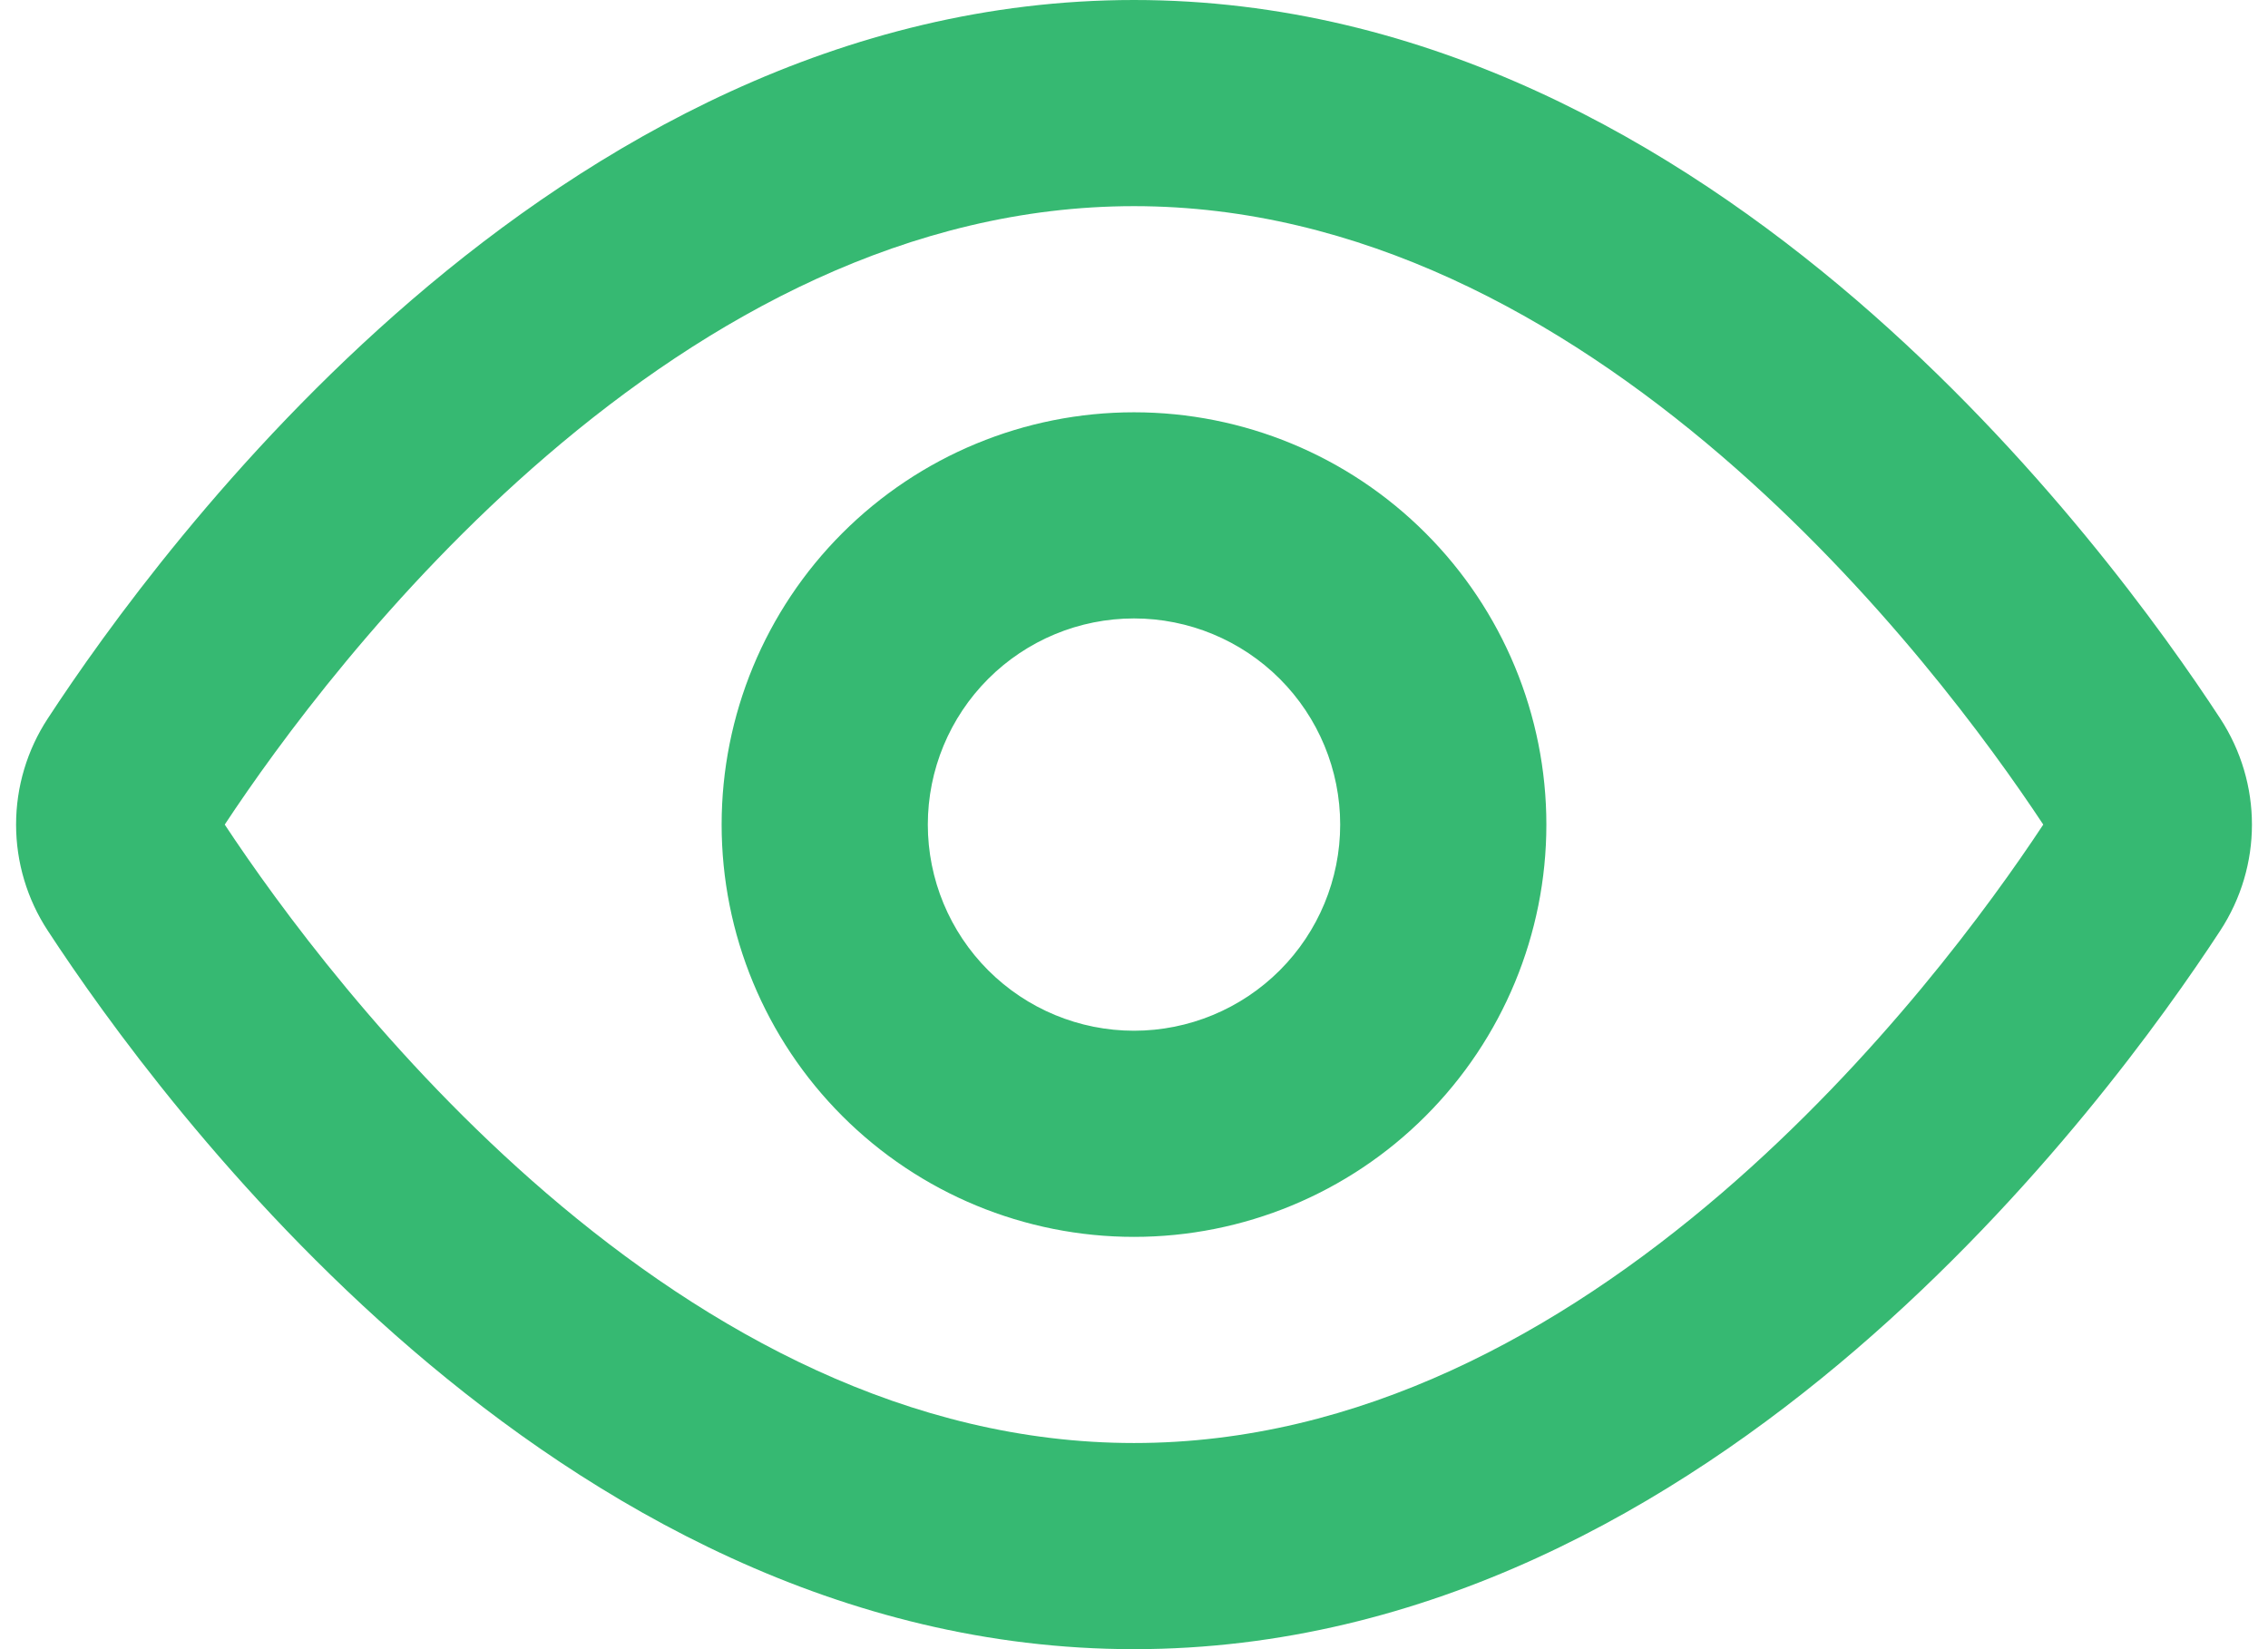 <svg
          width="22"
          height="16"
          viewBox="0 0 22 16"
          fill="none"
          xmlns="http://www.w3.org/2000/svg"
        >
          <path
            fillRule="evenodd"
            clipRule="evenodd"
            d="M5.301 11.577C3.778 10.268 2.691 8.773 2.18 8C2.69 7.227 3.778 5.732 5.301 4.423C6.874 3.072 8.816 2 11 2C13.184 2 15.126 3.072 16.699 4.423C18.222 5.732 19.309 7.227 19.82 8C19.31 8.773 18.222 10.268 16.699 11.577C15.126 12.928 13.184 14 11 14C8.816 14 6.874 12.928 5.301 11.577ZM11 0C8.148 0 5.757 1.395 3.998 2.906C2.233 4.423 1.008 6.138 0.464 6.97C0.263 7.276 0.156 7.634 0.156 8C0.156 8.366 0.263 8.724 0.464 9.03C1.008 9.862 2.233 11.577 3.998 13.094C5.758 14.605 8.148 16 11 16C13.852 16 16.243 14.605 18.002 13.094C19.767 11.577 20.992 9.862 21.536 9.03C21.947 8.402 21.947 7.599 21.536 6.97C20.992 6.138 19.767 4.423 18.002 2.906C16.242 1.395 13.852 0 11 0ZM9 8C9 7.47 9.211 6.961 9.586 6.586C9.961 6.211 10.469 6 11 6C11.53 6 12.039 6.211 12.414 6.586C12.789 6.961 13 7.47 13 8C13 8.53 12.789 9.039 12.414 9.414C12.039 9.789 11.53 10 11 10C10.469 10 9.961 9.789 9.586 9.414C9.211 9.039 9 8.53 9 8ZM11 4C9.939 4 8.922 4.421 8.171 5.172C7.421 5.922 7 6.939 7 8C7 9.061 7.421 10.078 8.171 10.828C8.922 11.579 9.939 12 11 12C12.061 12 13.078 11.579 13.828 10.828C14.578 10.078 15 9.061 15 8C15 6.939 14.578 5.922 13.828 5.172C13.078 4.421 12.061 4 11 4V4Z"
            fill="#36B972"
          />
        </svg>